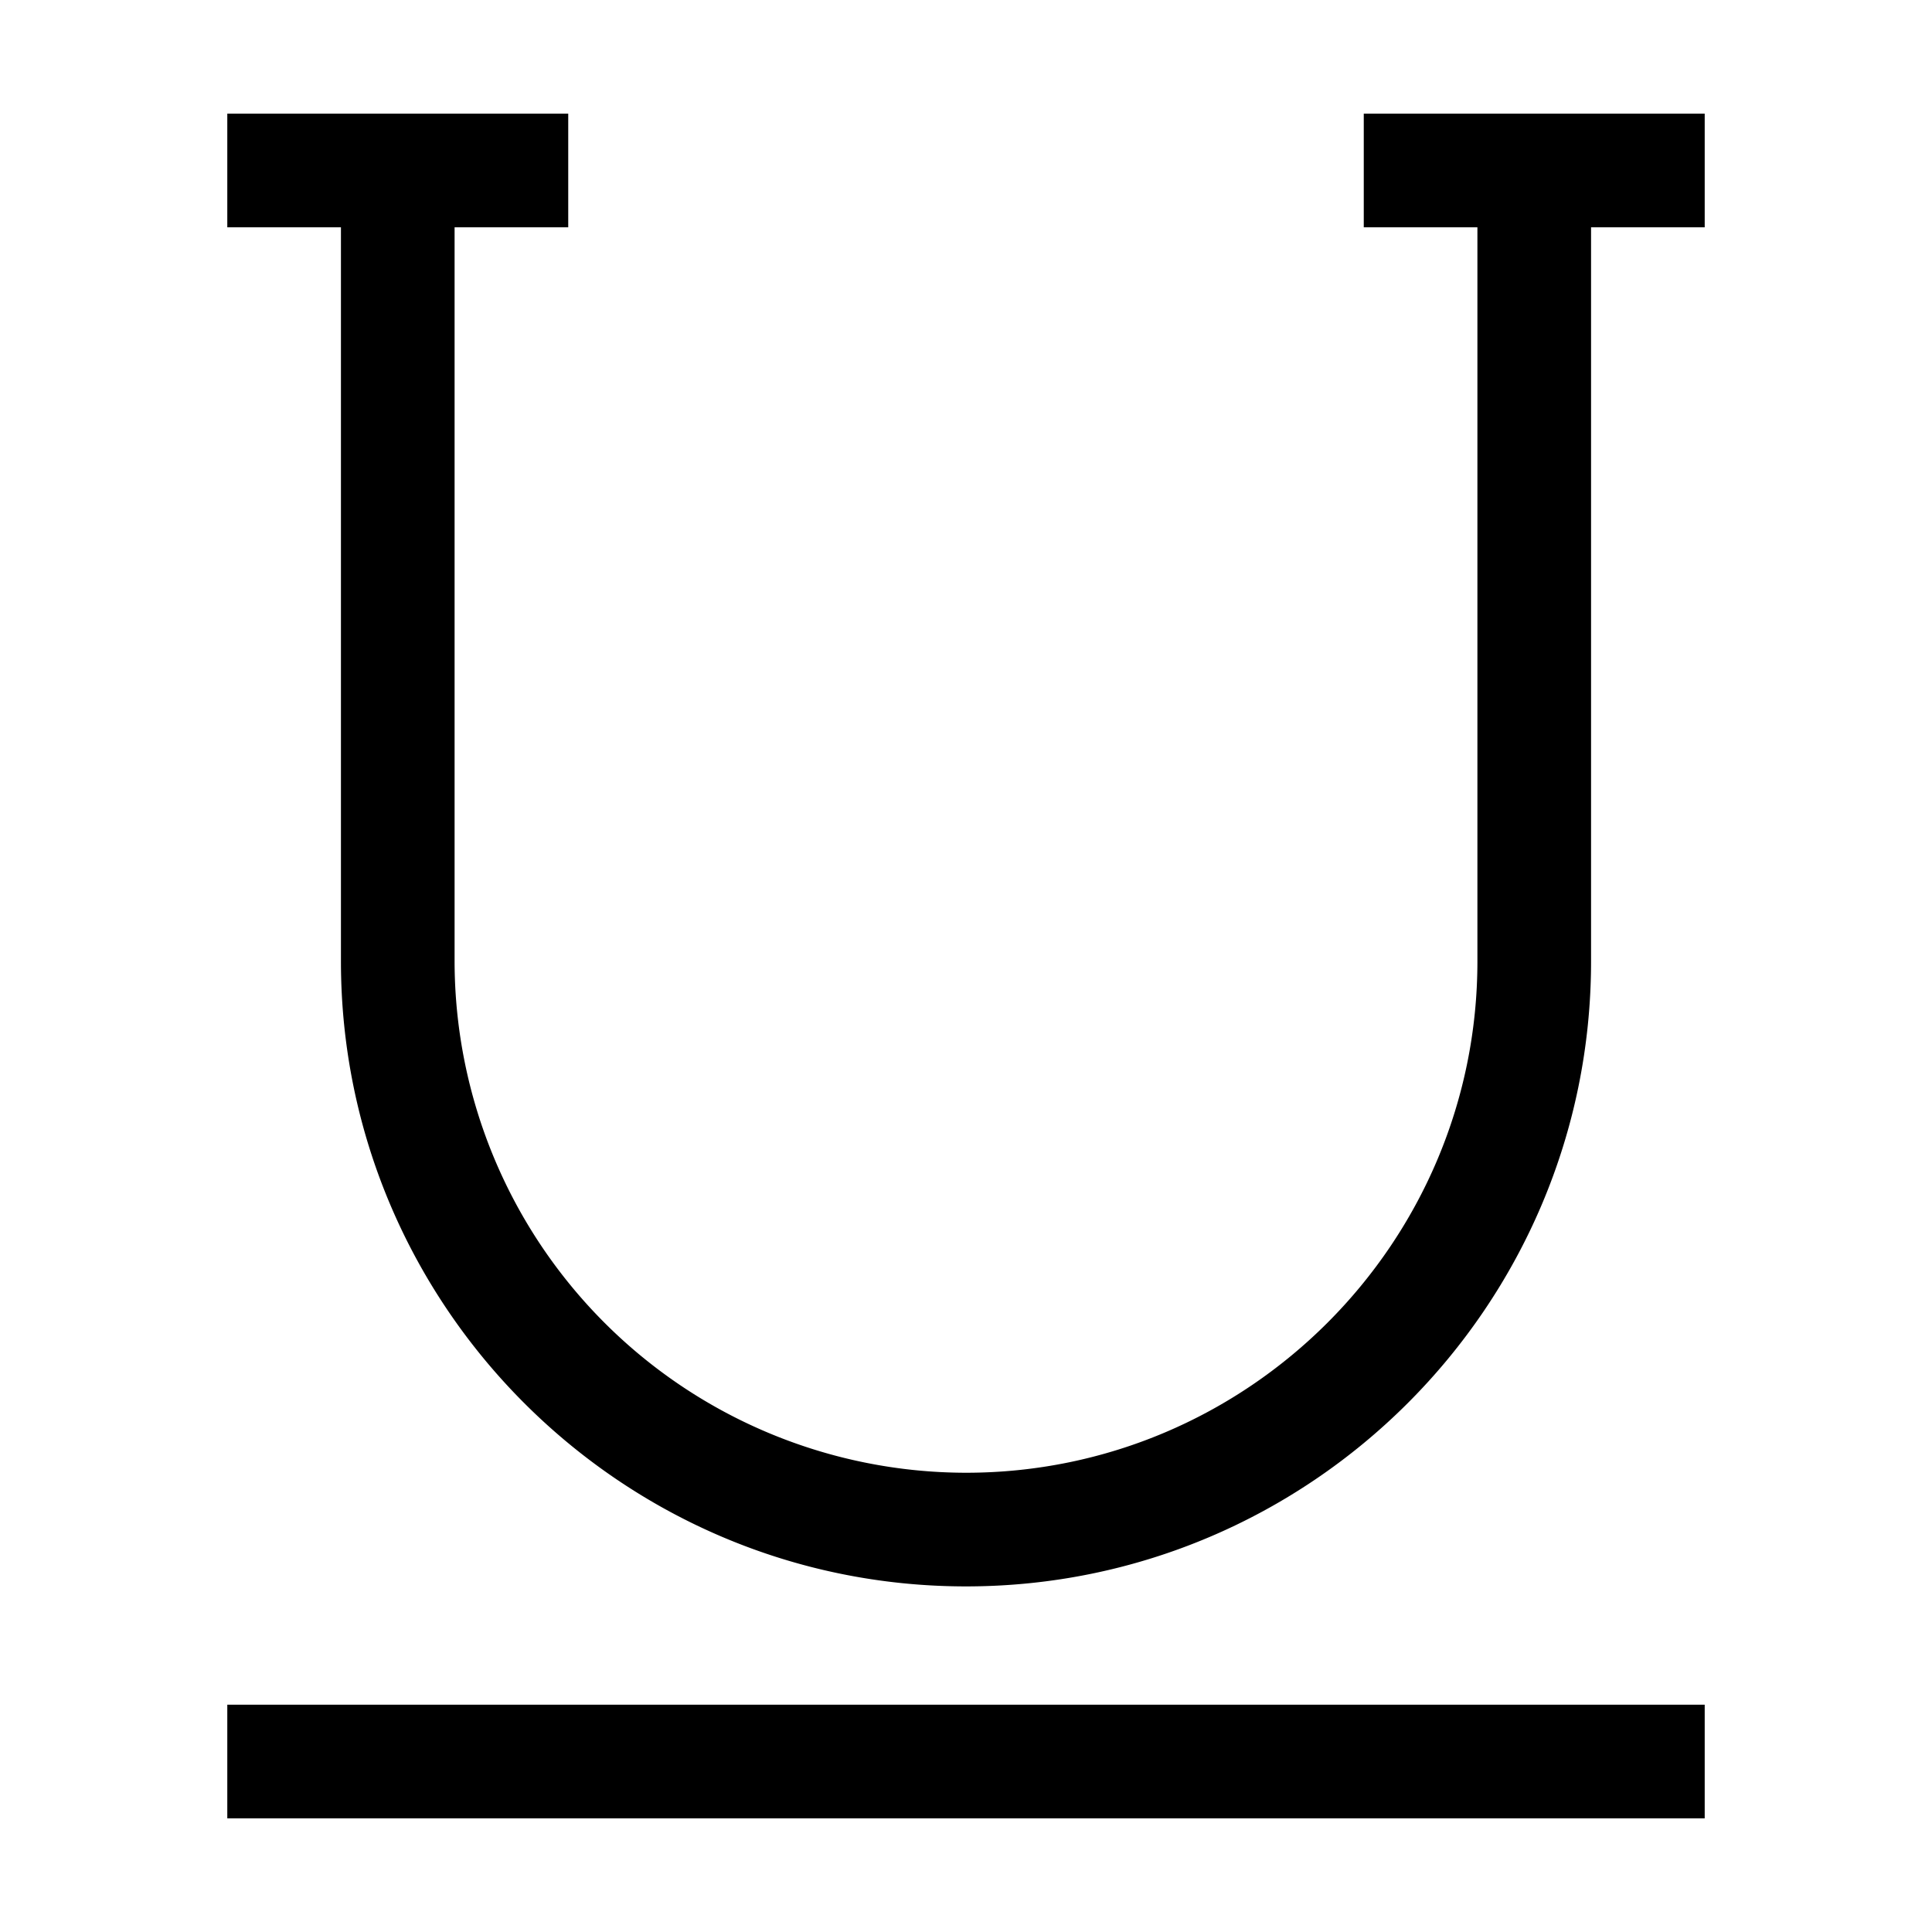 <svg xmlns="http://www.w3.org/2000/svg" width="17" height="17" viewBox="0 0 17 17"><path d="M2 1v1h1v6.459c0 3.032 2.467 5.5 5.5 5.5s5.5-2.468 5.5-5.5V2h1V1h-3v1h1v6.459c0 2.481-2.019 4.5-4.5 4.5a4.505 4.505 0 0 1-4.5-4.5V2h1V1zm0 14v1h13v-1z"/></svg>